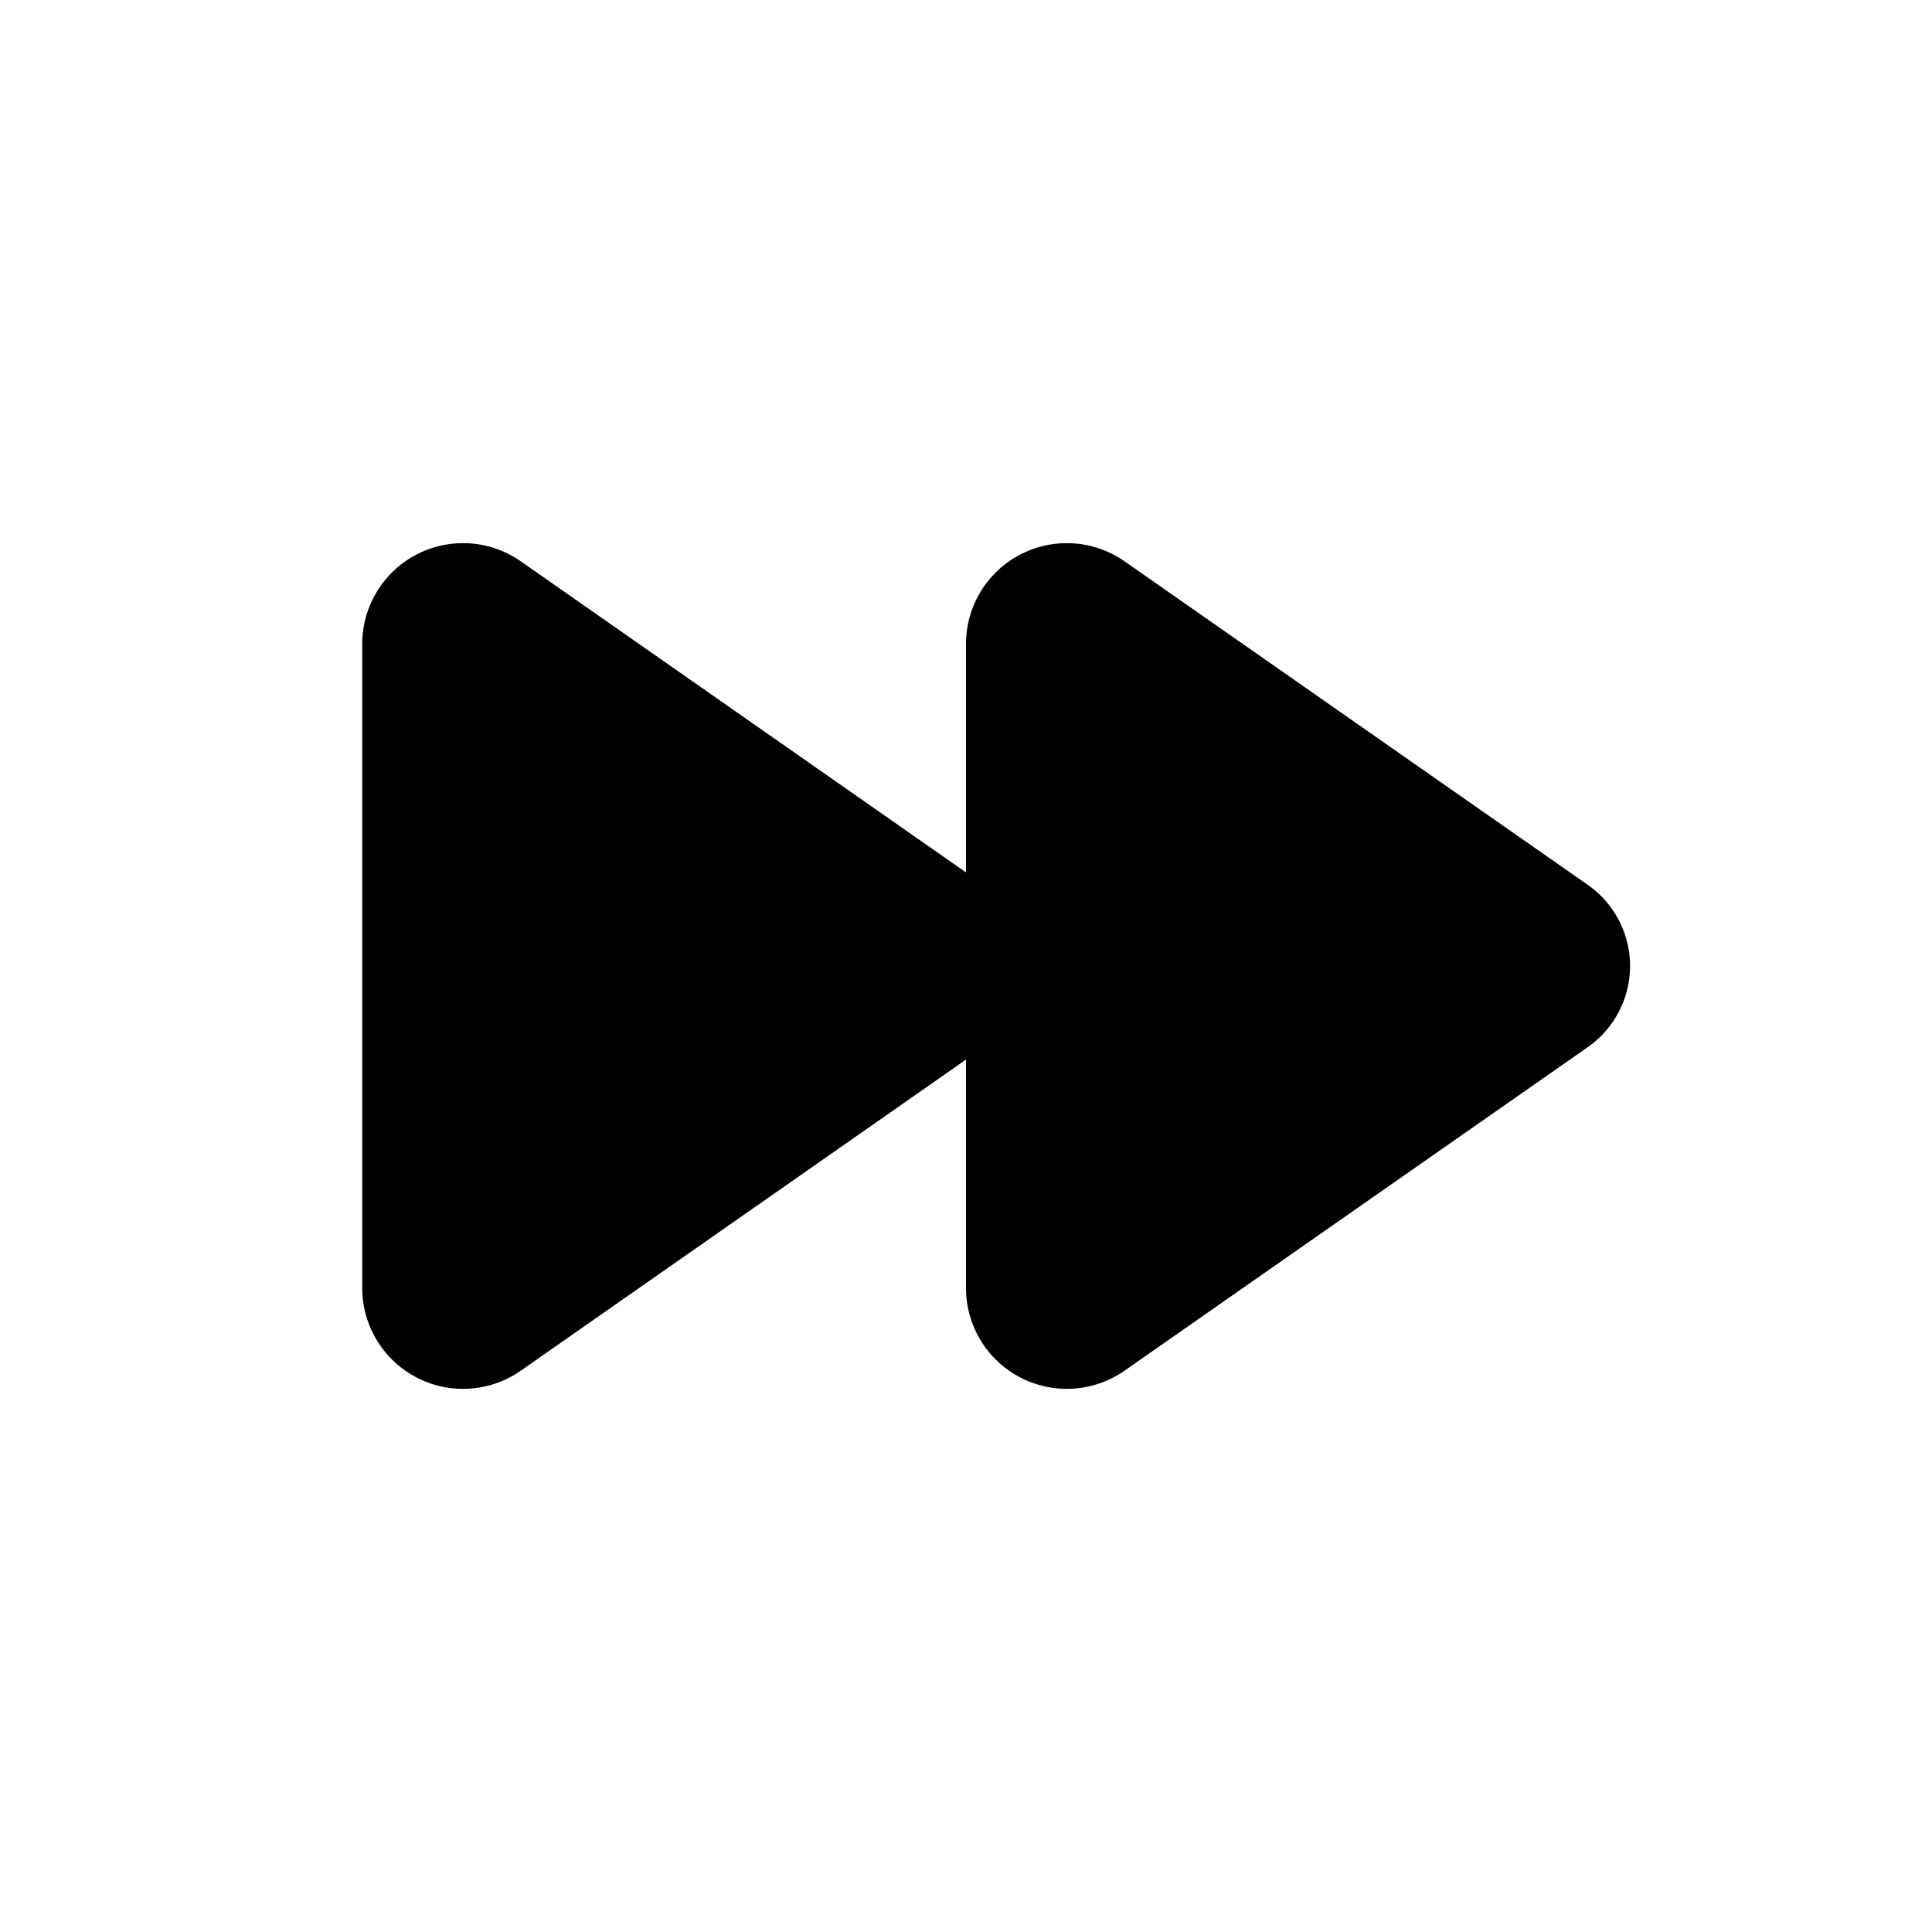 <svg id="icon" xmlns="http://www.w3.org/2000/svg" viewBox="0 0 32 32"><defs><style>.cls-1{fill-rule:evenodd;}</style></defs><title>media-forward</title><path class="cls-1" d="M26.29,14.65,18.63,9.3A1.67,1.67,0,0,0,16,10.65v3.8L8.63,9.3A1.67,1.67,0,0,0,6,10.65v10.7A1.67,1.67,0,0,0,8.63,22.7L16,17.55v3.8a1.67,1.67,0,0,0,2.63,1.35l7.66-5.35A1.64,1.64,0,0,0,26.29,14.65Z"/></svg>